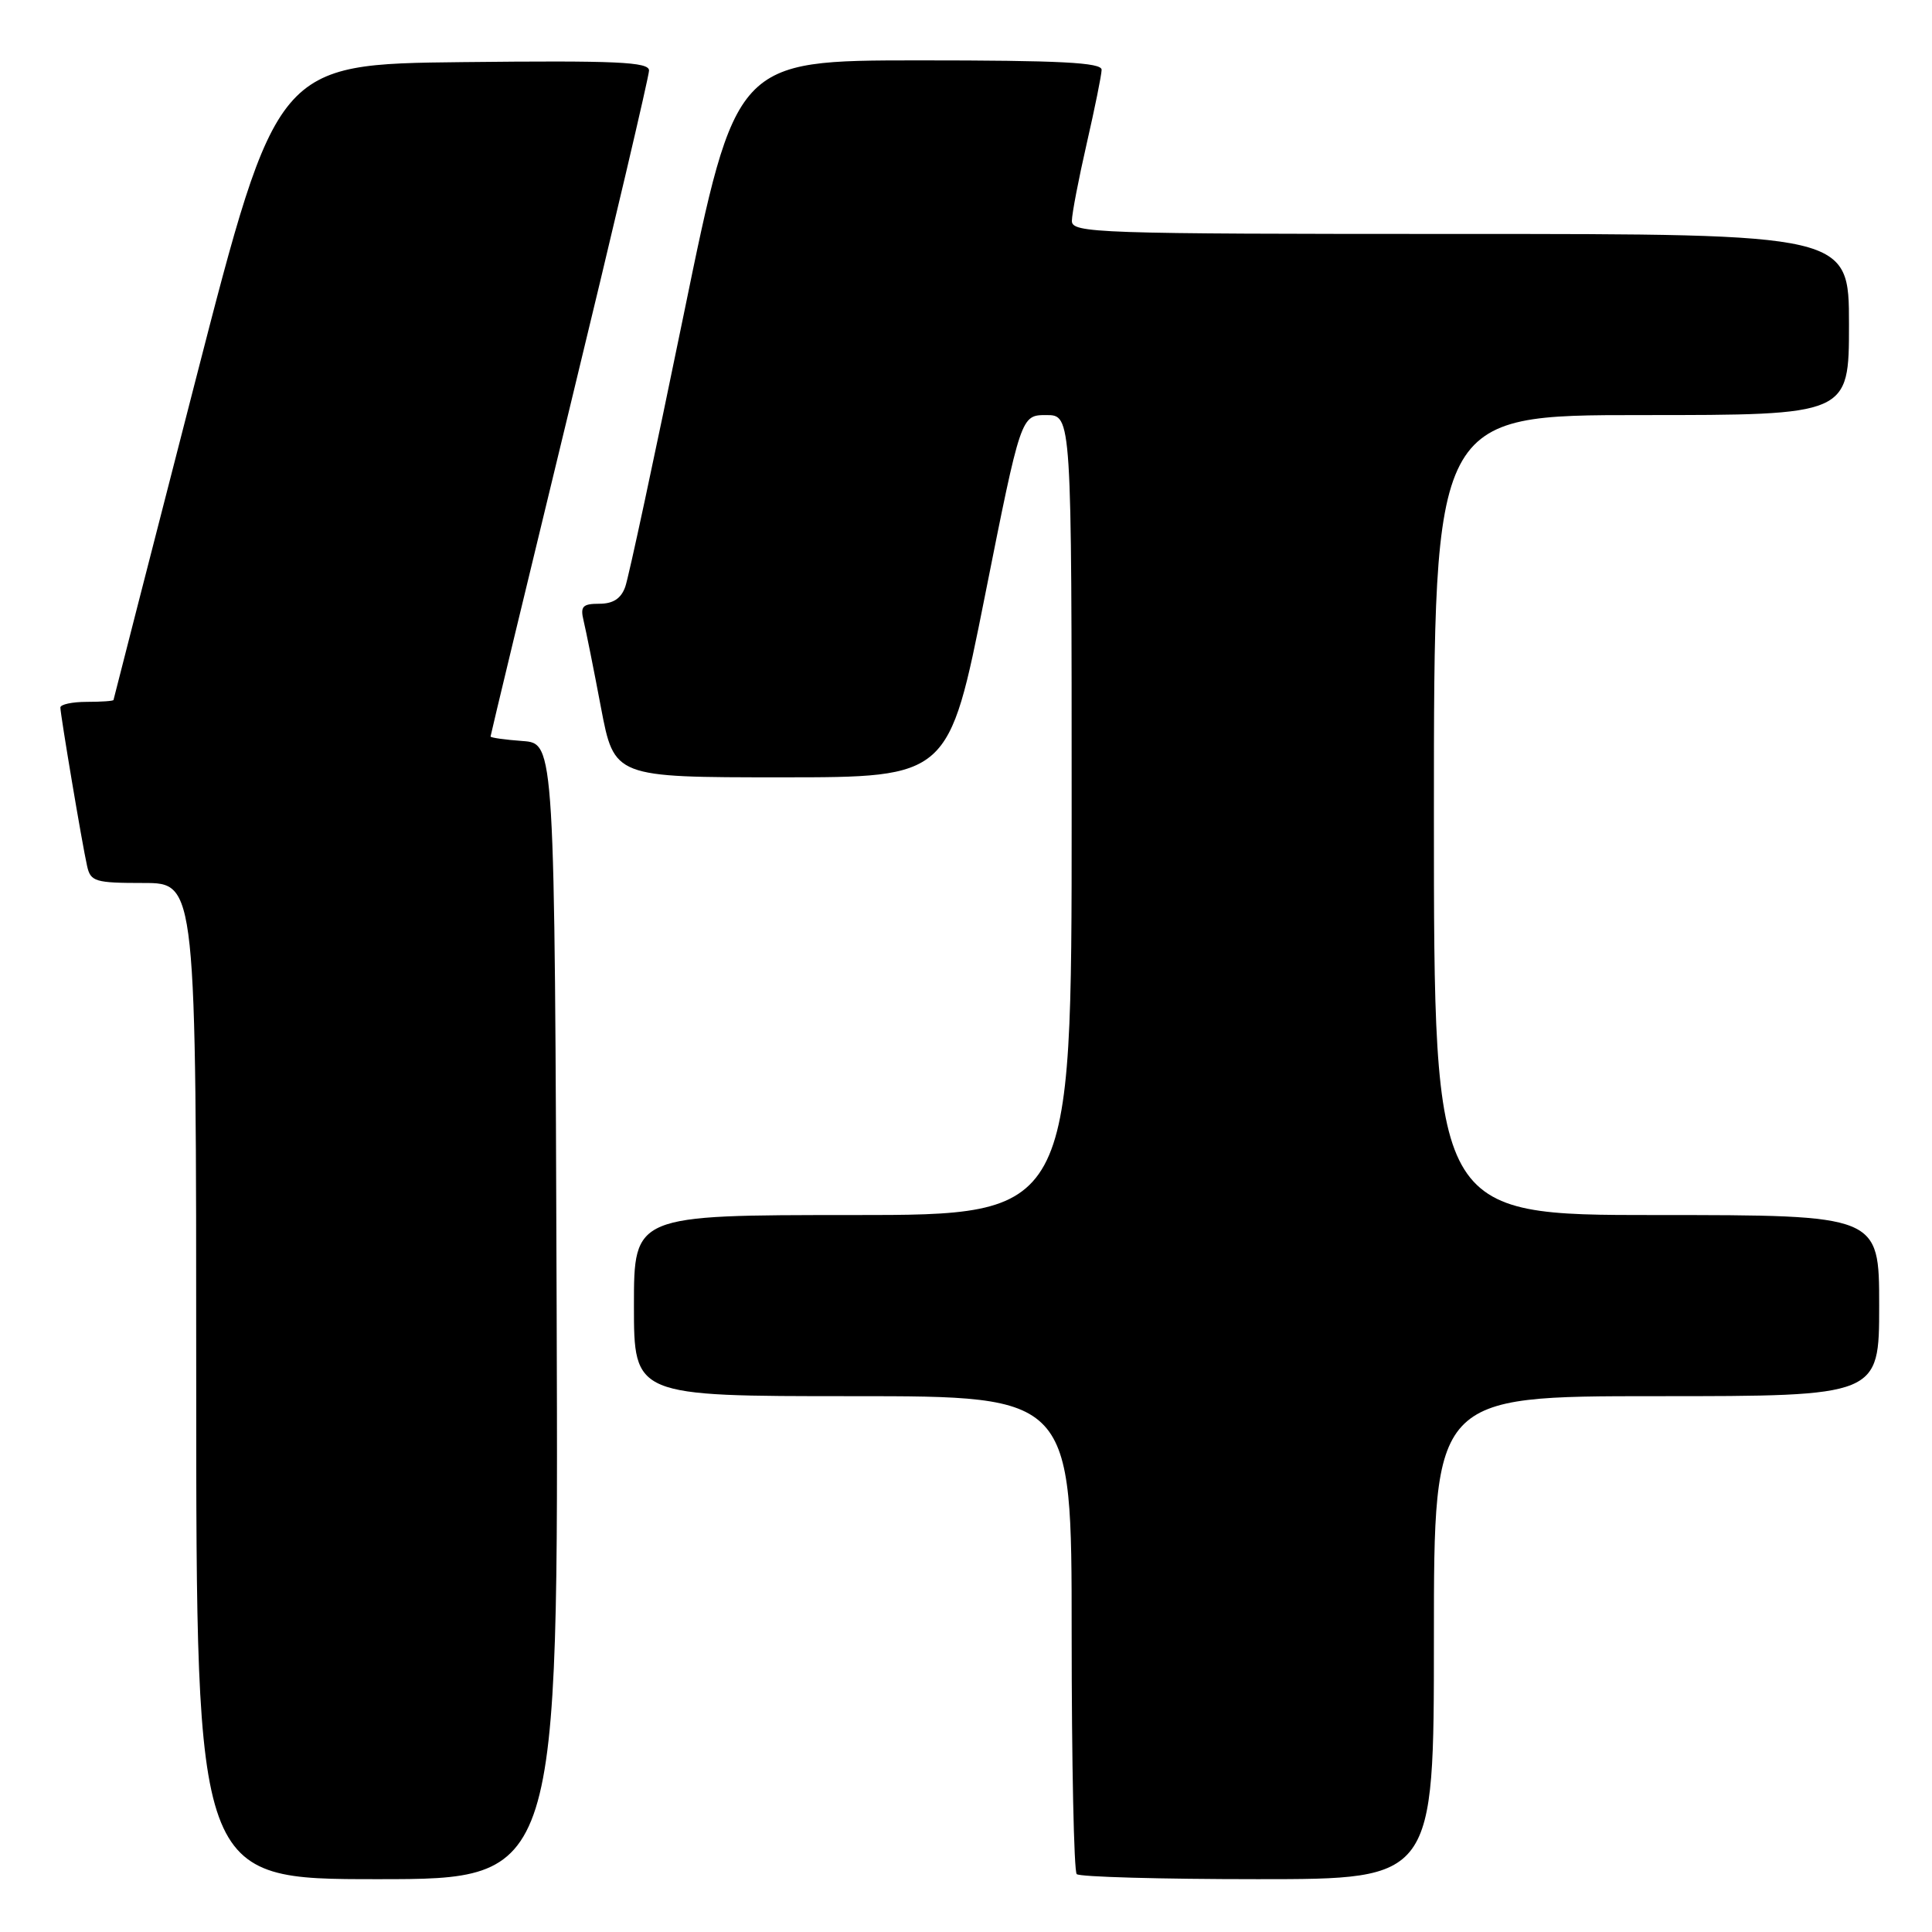 <?xml version="1.0" encoding="UTF-8" standalone="no"?>
<!DOCTYPE svg PUBLIC "-//W3C//DTD SVG 1.1//EN" "http://www.w3.org/Graphics/SVG/1.1/DTD/svg11.dtd" >
<svg xmlns="http://www.w3.org/2000/svg" xmlns:xlink="http://www.w3.org/1999/xlink" version="1.1" viewBox="0 0 256 256">
 <g >
 <path fill="currentColor"
d=" M 73.76 173.75 C 73.50 98.50 73.50 98.50 69.25 98.19 C 66.91 98.02 65.00 97.75 65.00 97.59 C 65.00 97.43 69.72 77.81 75.50 54.00 C 81.28 30.19 86.00 10.09 86.00 9.34 C 86.00 8.20 81.68 8.01 61.34 8.23 C 36.69 8.50 36.69 8.50 25.88 50.50 C 19.94 73.60 15.06 92.61 15.04 92.75 C 15.02 92.89 13.43 93.00 11.50 93.00 C 9.57 93.00 8.00 93.34 8.00 93.75 C 8.01 94.73 10.88 111.83 11.54 114.75 C 12.00 116.82 12.60 117.00 19.02 117.00 C 26.00 117.00 26.00 117.00 26.00 183.00 C 26.00 249.00 26.00 249.00 50.01 249.00 C 74.01 249.00 74.01 249.00 73.76 173.75 Z  M 190.00 217.00 C 190.00 185.00 190.00 185.00 219.50 185.00 C 249.00 185.00 249.00 185.00 249.00 173.00 C 249.00 161.00 249.00 161.00 219.50 161.00 C 190.00 161.00 190.00 161.00 190.00 108.00 C 190.00 55.00 190.00 55.00 217.50 55.00 C 245.00 55.00 245.00 55.00 245.00 43.00 C 245.00 31.00 245.00 31.00 193.50 31.00 C 145.11 31.00 142.00 30.89 142.03 29.25 C 142.04 28.29 142.93 23.68 144.00 19.00 C 145.07 14.32 145.96 9.94 145.97 9.25 C 145.99 8.28 140.50 8.00 121.75 8.00 C 97.50 8.01 97.50 8.01 90.58 41.75 C 86.77 60.31 83.30 76.51 82.85 77.75 C 82.30 79.31 81.24 80.00 79.42 80.00 C 77.19 80.00 76.87 80.35 77.33 82.25 C 77.63 83.49 78.67 88.66 79.63 93.75 C 81.39 103.00 81.39 103.00 103.55 103.00 C 125.72 103.00 125.72 103.00 130.50 79.00 C 135.28 55.00 135.28 55.00 138.64 55.00 C 142.00 55.00 142.00 55.00 142.00 108.00 C 142.00 161.00 142.00 161.00 113.00 161.00 C 84.00 161.00 84.00 161.00 84.00 173.00 C 84.00 185.00 84.00 185.00 113.00 185.00 C 142.00 185.00 142.00 185.00 142.00 216.33 C 142.00 233.57 142.30 247.97 142.67 248.33 C 143.03 248.70 153.83 249.00 166.67 249.00 C 190.00 249.00 190.00 249.00 190.00 217.00 Z "/>
</g>
</svg>